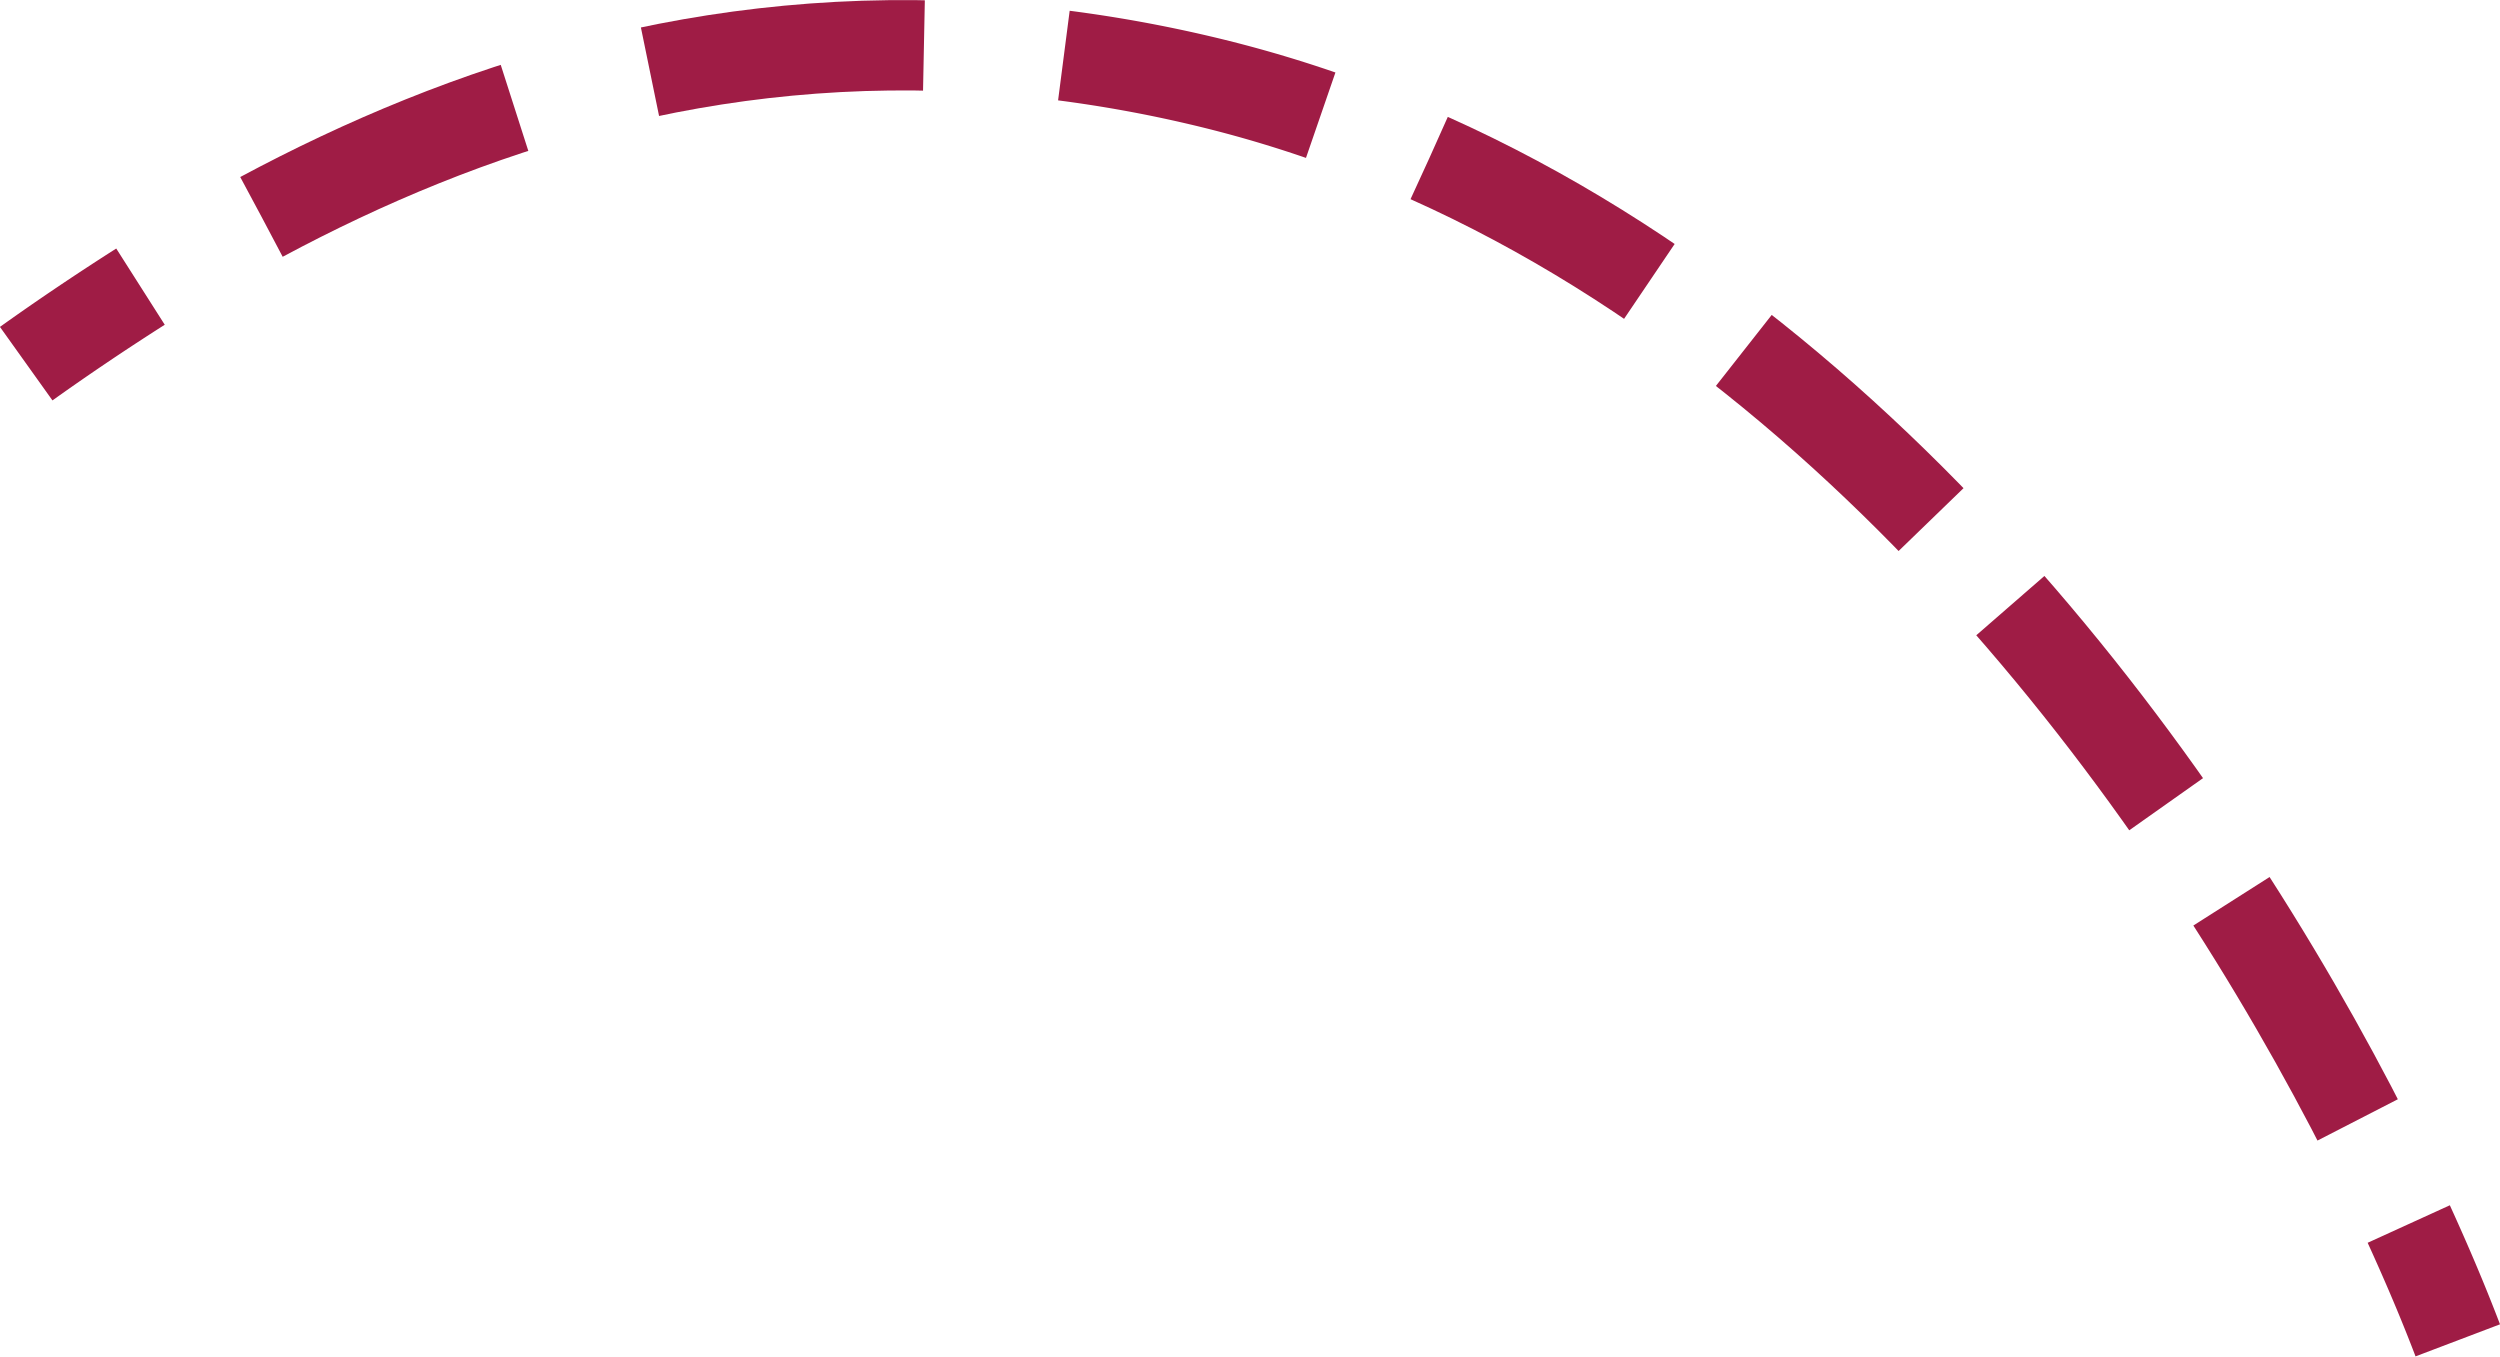 <svg xmlns="http://www.w3.org/2000/svg" viewBox="0 0 110.68 60.06"><defs><style>.cls-1,.cls-2,.cls-3{fill:none;stroke:#9f1c45;stroke-width:4px;}.cls-1{stroke-dasharray:12.21 6.21;}.cls-2{stroke-dasharray:11.18 5.18;}</style></defs><title>Asset 6</title><g id="Layer_2" data-name="Layer 2"><g id="Layer_1-2" data-name="Layer 1"><path class="cls-1" d="M11.58,9.6C20.63,4.75,31.4,1.23,44,2.15"/><path class="cls-2" d="M63.28,7c20.73,9.28,35,30,42.25,44.87"/><path class="cls-3" d="M106.64,54.19c.84,1.84,1.57,3.57,2.17,5.15M47.1,2.46a59.67,59.67,0,0,1,6,1.09,54.71,54.71,0,0,1,5.37,1.55m-57.31,11c1.61-1.15,3.3-2.29,5.06-3.41"/></g></g></svg>